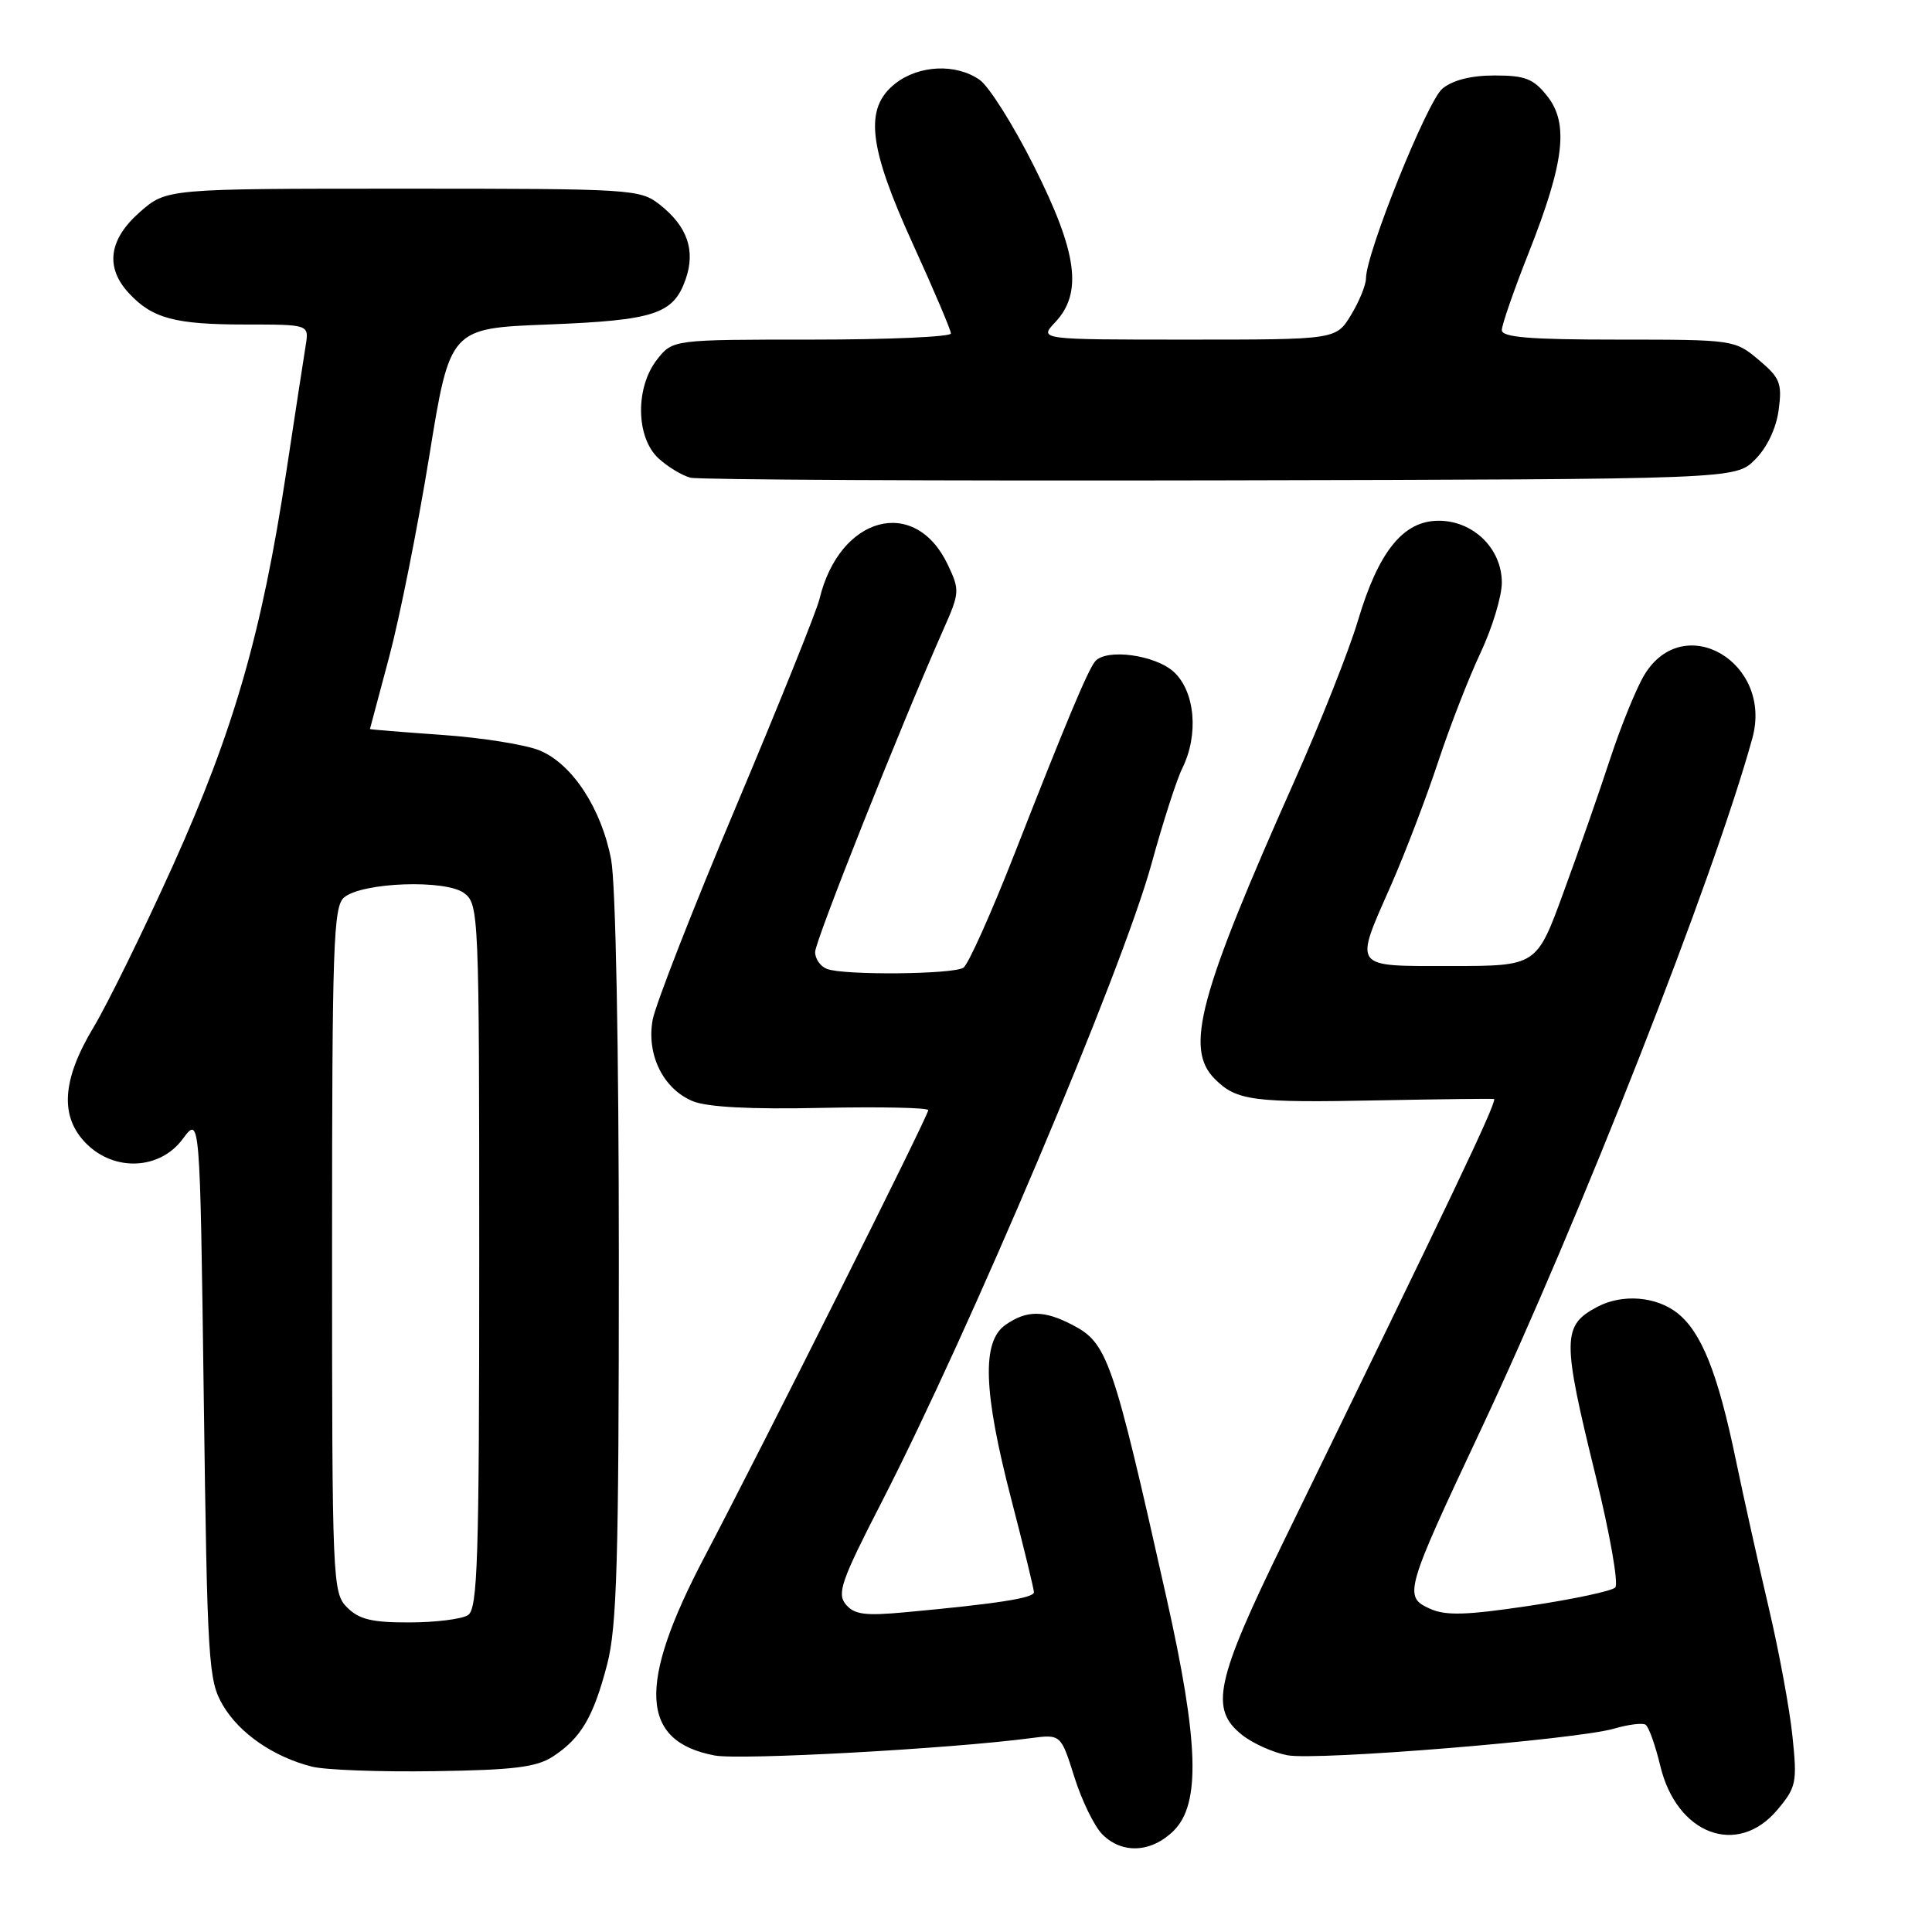 <?xml version="1.0" encoding="UTF-8" standalone="no"?>
<!DOCTYPE svg PUBLIC "-//W3C//DTD SVG 1.1//EN" "http://www.w3.org/Graphics/SVG/1.1/DTD/svg11.dtd" >
<svg xmlns="http://www.w3.org/2000/svg" xmlns:xlink="http://www.w3.org/1999/xlink" version="1.1" viewBox="0 0 256 256">
 <g >
 <path fill="currentColor"
d=" M 155.55 242.55 C 159.10 238.99 158.84 230.79 154.58 211.78 C 147.43 179.88 146.76 177.96 142.03 175.52 C 138.31 173.59 136.02 173.60 133.22 175.56 C 130.07 177.77 130.29 184.37 134.00 198.66 C 135.65 205.02 137.00 210.56 137.00 210.98 C 137.00 211.75 132.11 212.51 119.97 213.63 C 114.62 214.13 113.19 213.94 112.07 212.59 C 110.88 211.15 111.48 209.43 116.73 199.22 C 128.53 176.27 148.68 128.63 152.57 114.50 C 154.08 109.00 155.92 103.28 156.66 101.80 C 158.85 97.38 158.37 91.70 155.58 89.07 C 153.12 86.77 146.56 85.88 145.10 87.65 C 144.14 88.81 141.21 95.81 134.48 113.00 C 131.36 120.97 128.29 127.83 127.65 128.23 C 126.26 129.12 111.81 129.25 109.58 128.39 C 108.71 128.06 108.00 127.05 108.01 126.14 C 108.02 124.67 119.31 96.29 125.00 83.42 C 127.17 78.54 127.19 78.20 125.58 74.81 C 121.24 65.67 111.24 68.35 108.59 79.36 C 108.22 80.93 103.24 93.30 97.53 106.86 C 91.81 120.41 86.85 133.13 86.48 135.13 C 85.64 139.75 87.88 144.29 91.79 145.91 C 93.70 146.70 99.47 147.01 108.84 146.80 C 116.63 146.64 123.00 146.77 123.00 147.10 C 123.00 147.85 101.14 191.49 93.34 206.32 C 84.43 223.26 84.82 230.74 94.69 232.61 C 98.07 233.25 125.82 231.73 136.53 230.32 C 140.57 229.79 140.57 229.79 142.36 235.47 C 143.34 238.59 145.02 242.02 146.07 243.07 C 148.71 245.71 152.60 245.49 155.55 242.55 Z  M 235.51 239.81 C 238.02 236.82 238.15 236.20 237.51 230.06 C 237.14 226.45 235.72 218.78 234.36 213.00 C 233.00 207.22 231.04 198.41 230.00 193.41 C 227.62 181.93 225.45 176.50 222.25 173.98 C 219.43 171.77 214.98 171.42 211.68 173.15 C 206.98 175.63 206.96 177.38 211.43 195.55 C 213.32 203.22 214.49 209.88 214.03 210.35 C 213.57 210.82 208.45 211.91 202.64 212.78 C 194.22 214.04 191.54 214.11 189.44 213.15 C 185.96 211.57 186.18 210.80 196.16 189.58 C 209.32 161.58 227.15 116.19 232.20 97.80 C 234.95 87.79 223.13 80.83 217.91 89.39 C 216.86 91.10 214.82 96.10 213.37 100.50 C 211.93 104.90 209.14 112.89 207.17 118.25 C 203.61 128.00 203.61 128.00 192.30 128.00 C 179.04 128.00 179.39 128.48 184.38 117.15 C 186.23 112.92 189.01 105.65 190.55 100.98 C 192.09 96.32 194.62 89.80 196.18 86.50 C 197.73 83.20 199.00 79.02 199.00 77.20 C 199.00 72.70 195.23 69.00 190.63 69.00 C 185.94 69.00 182.66 73.06 179.93 82.25 C 178.75 86.20 174.97 95.74 171.53 103.46 C 158.83 131.97 156.96 138.96 160.97 142.97 C 163.86 145.86 165.98 146.14 182.78 145.80 C 191.15 145.64 198.00 145.56 198.00 145.63 C 197.99 146.78 192.73 157.81 170.13 204.16 C 161.04 222.78 160.25 226.47 164.60 229.90 C 166.03 231.03 168.72 232.23 170.58 232.58 C 174.50 233.32 208.87 230.51 213.89 229.05 C 215.76 228.50 217.63 228.27 218.04 228.53 C 218.46 228.78 219.34 231.25 220.00 234.00 C 222.18 243.09 230.22 246.10 235.51 239.81 Z  M 73.28 232.74 C 76.99 230.31 78.64 227.50 80.45 220.54 C 81.75 215.56 82.00 206.75 82.00 166.93 C 82.00 138.81 81.58 117.07 80.98 113.91 C 79.70 107.15 75.85 101.25 71.53 99.45 C 69.70 98.68 63.87 97.75 58.60 97.38 C 53.32 97.01 49.01 96.66 49.02 96.60 C 49.03 96.55 50.18 92.22 51.58 87.00 C 52.97 81.78 55.35 69.85 56.87 60.50 C 59.62 43.50 59.62 43.50 72.56 43.00 C 86.76 42.44 89.24 41.63 90.86 36.98 C 92.18 33.18 91.07 29.99 87.44 27.13 C 84.81 25.06 83.86 25.00 53.40 25.00 C 22.07 25.00 22.07 25.00 18.53 28.10 C 14.40 31.73 13.90 35.45 17.10 38.87 C 20.19 42.20 23.20 43.00 32.54 43.00 C 40.95 43.00 40.95 43.00 40.51 45.75 C 40.26 47.26 39.11 54.80 37.94 62.50 C 34.69 83.91 30.98 96.79 22.94 114.63 C 19.00 123.36 14.25 133.03 12.39 136.13 C 8.19 143.11 7.89 147.99 11.45 151.55 C 15.20 155.29 21.21 154.99 24.22 150.91 C 26.50 147.83 26.50 147.83 27.00 185.16 C 27.47 220.42 27.61 222.69 29.54 225.96 C 31.72 229.68 36.25 232.80 41.34 234.09 C 43.08 234.53 50.37 234.80 57.55 234.69 C 68.10 234.54 71.11 234.16 73.28 232.74 Z  M 232.55 60.90 C 234.14 59.32 235.36 56.75 235.68 54.33 C 236.16 50.78 235.87 50.07 233.03 47.68 C 229.88 45.03 229.69 45.00 214.42 45.00 C 202.71 45.00 199.00 44.70 199.00 43.74 C 199.00 43.05 200.60 38.44 202.56 33.49 C 207.29 21.53 207.90 16.38 205.03 12.75 C 203.20 10.43 202.10 10.00 198.04 10.00 C 194.92 10.00 192.48 10.62 191.12 11.75 C 189.11 13.43 181.00 33.56 181.00 36.89 C 180.99 37.78 180.10 39.96 179.01 41.75 C 177.03 45.00 177.03 45.00 157.34 45.00 C 137.65 45.00 137.65 45.00 139.83 42.69 C 143.48 38.80 142.76 33.47 137.03 22.06 C 134.30 16.61 131.05 11.45 129.81 10.58 C 126.68 8.39 121.77 8.61 118.63 11.07 C 114.48 14.34 115.04 19.37 121.01 32.44 C 123.75 38.45 126.00 43.74 126.00 44.19 C 126.00 44.63 117.71 45.00 107.57 45.00 C 89.15 45.00 89.15 45.00 87.07 47.63 C 84.16 51.34 84.25 57.96 87.25 60.73 C 88.49 61.87 90.40 63.02 91.50 63.30 C 92.60 63.57 124.20 63.73 161.73 63.65 C 229.96 63.50 229.96 63.50 232.55 60.90 Z  M 46.00 213.00 C 44.06 211.06 44.00 209.67 44.00 165.62 C 44.00 125.19 44.17 120.10 45.60 118.91 C 48.03 116.90 59.05 116.51 61.50 118.34 C 63.45 119.80 63.50 121.00 63.50 166.46 C 63.50 206.81 63.30 213.20 62.00 214.02 C 61.17 214.54 57.69 214.98 54.25 214.98 C 49.32 215.00 47.58 214.58 46.00 213.00 Z "/>
</g>
</svg>